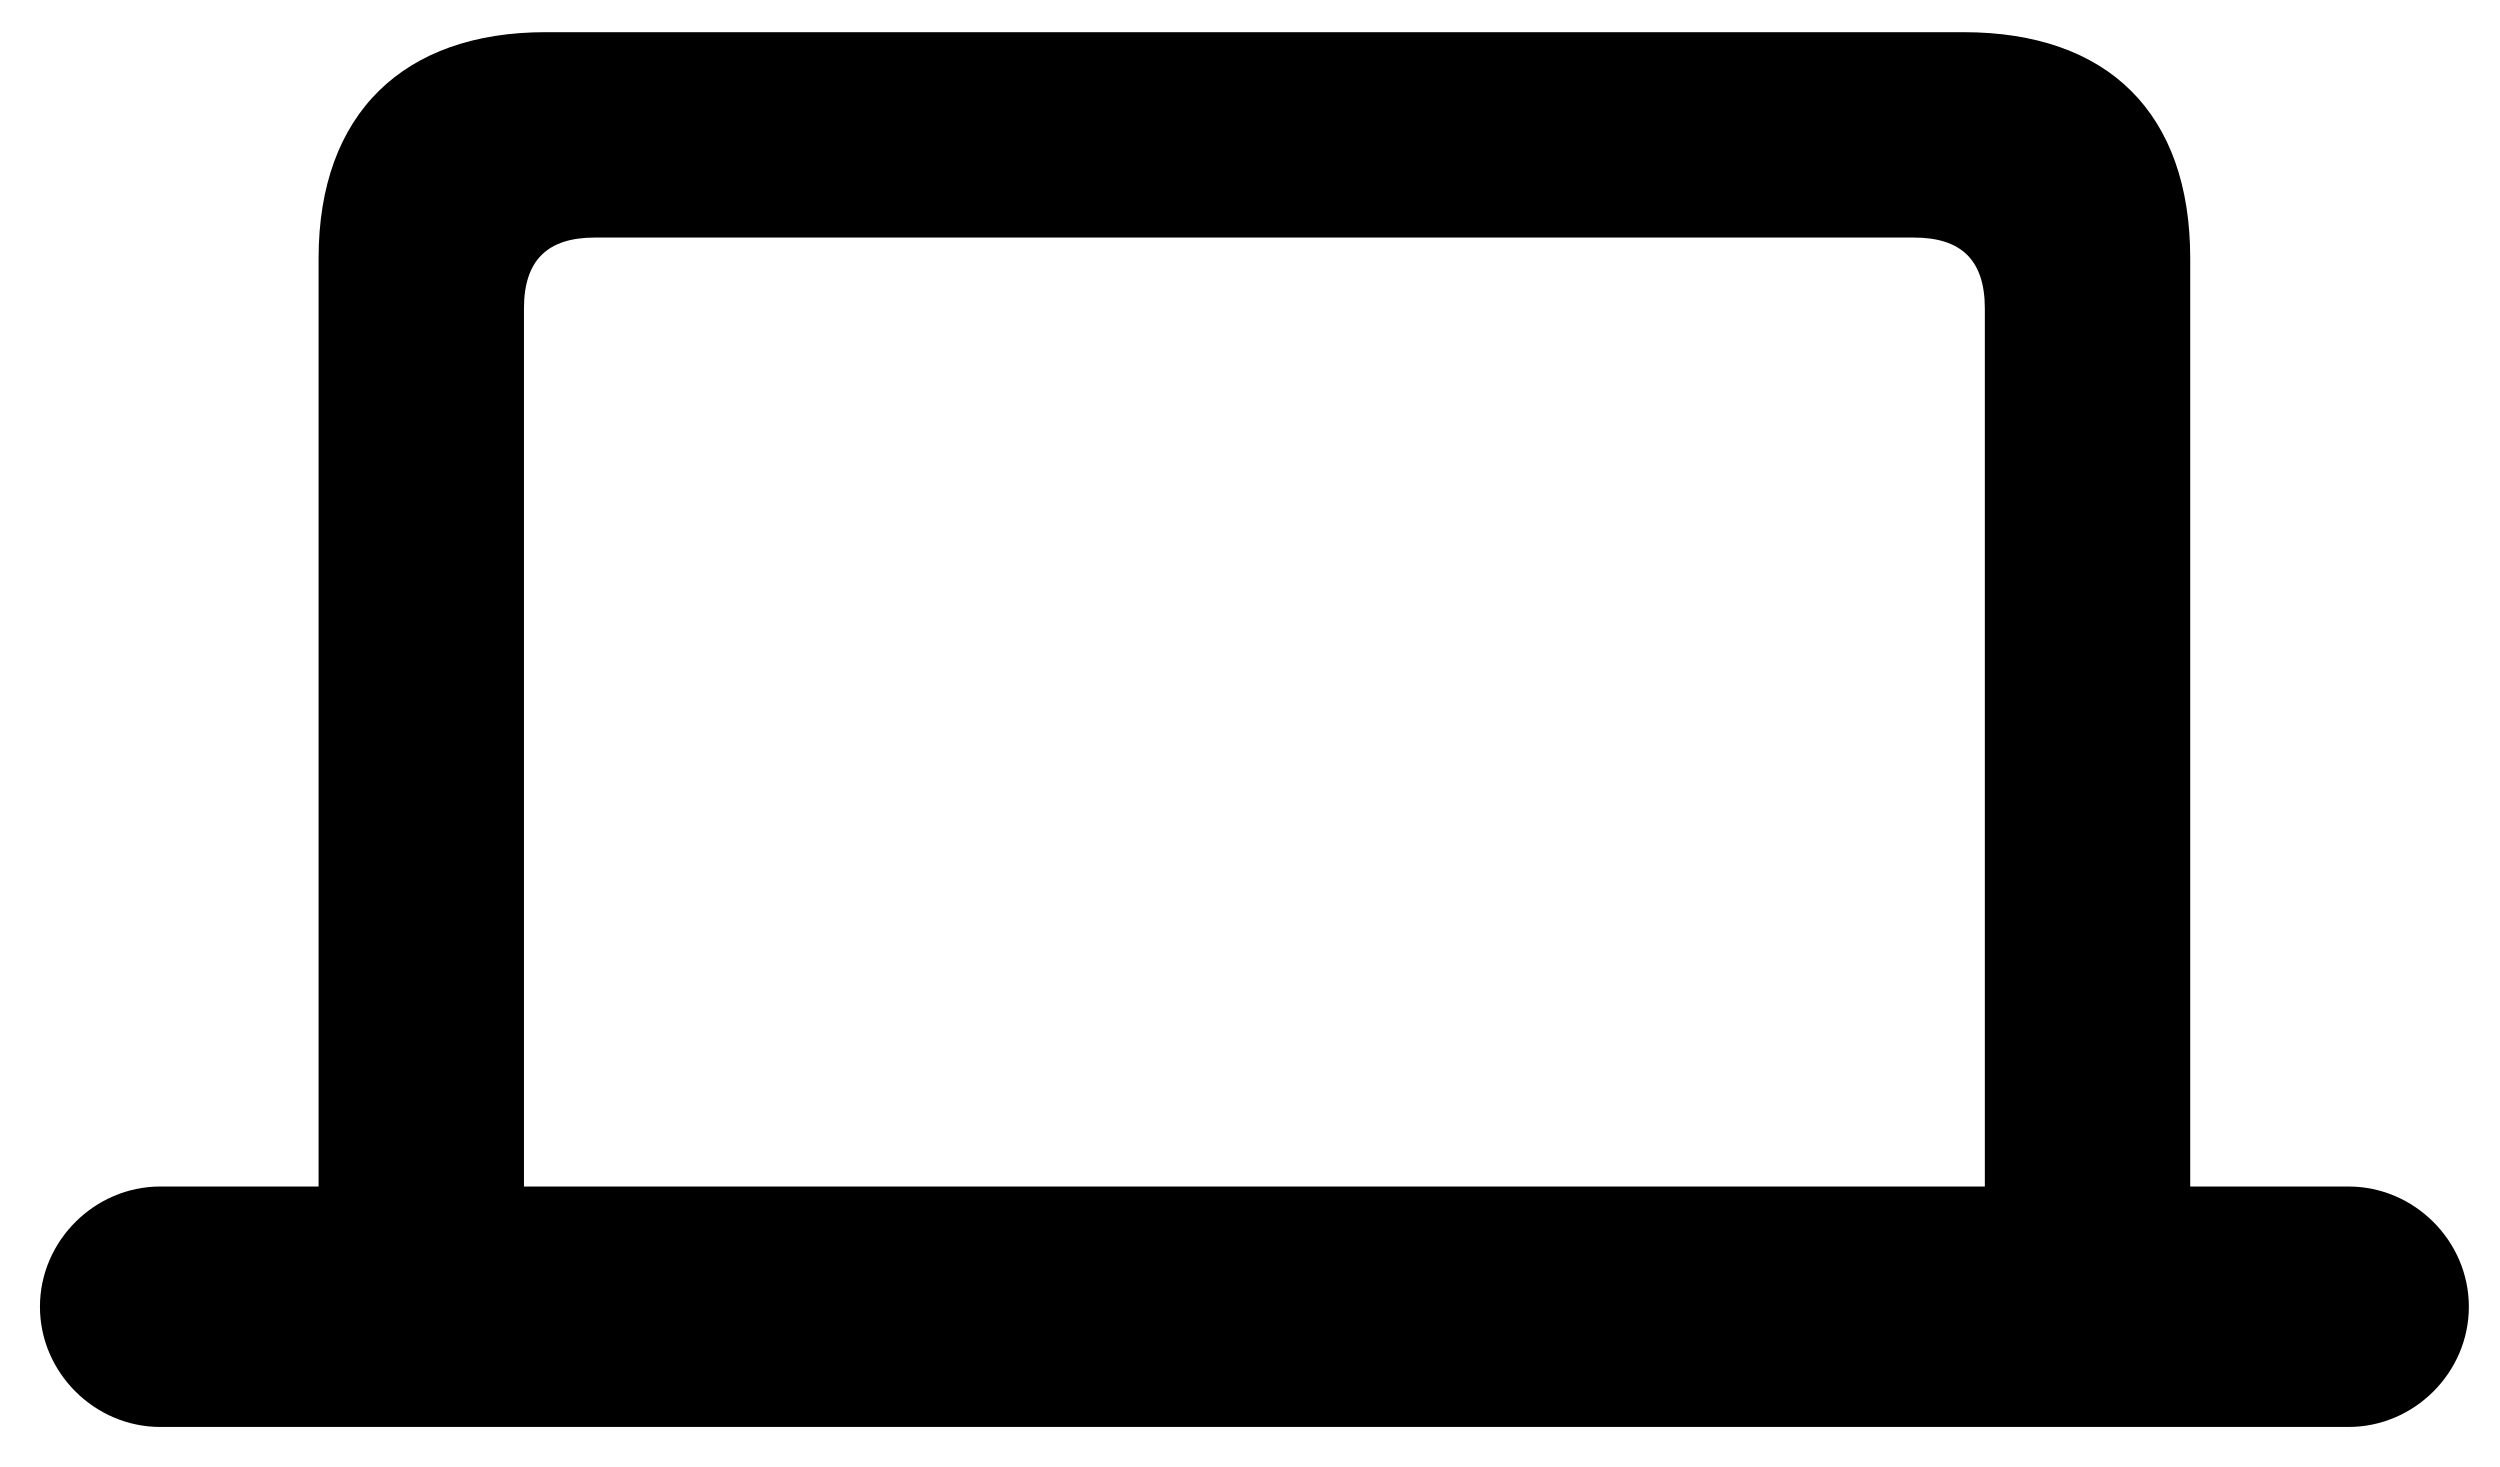 <?xml version="1.0" encoding="UTF-8"?><svg version="1.1" width="46px" height="27px" viewBox="0 0 46.0 27.0" xmlns="http://www.w3.org/2000/svg" xmlns:xlink="http://www.w3.org/1999/xlink"><defs><clipPath id="i0"><path d="M35.391,0 C38.057,0 39.565,1.494 39.565,4.16 L39.565,21.24 L42.48,21.24 C43.682,21.24 44.692,22.236 44.692,23.452 C44.692,24.668 43.682,25.664 42.48,25.664 L2.212,25.664 C1.011,25.664 0,24.668 0,23.452 C0,22.236 1.011,21.24 2.212,21.24 L5.127,21.24 L5.127,4.16 C5.127,1.494 6.694,0 9.302,0 Z M34.482,3.779 L10.21,3.779 C9.346,3.779 8.906,4.189 8.906,5.083 L8.906,21.24 L35.786,21.24 L35.786,5.083 C35.786,4.189 35.347,3.779 34.482,3.779 Z"></path></clipPath></defs><g transform="translate(0.735 0.592)"><g clip-path="url(#i0)"><polygon points="0,0 44.692,0 44.692,25.664 0,25.664 0,0" stroke="none" fill="#000000"></polygon></g></g></svg>